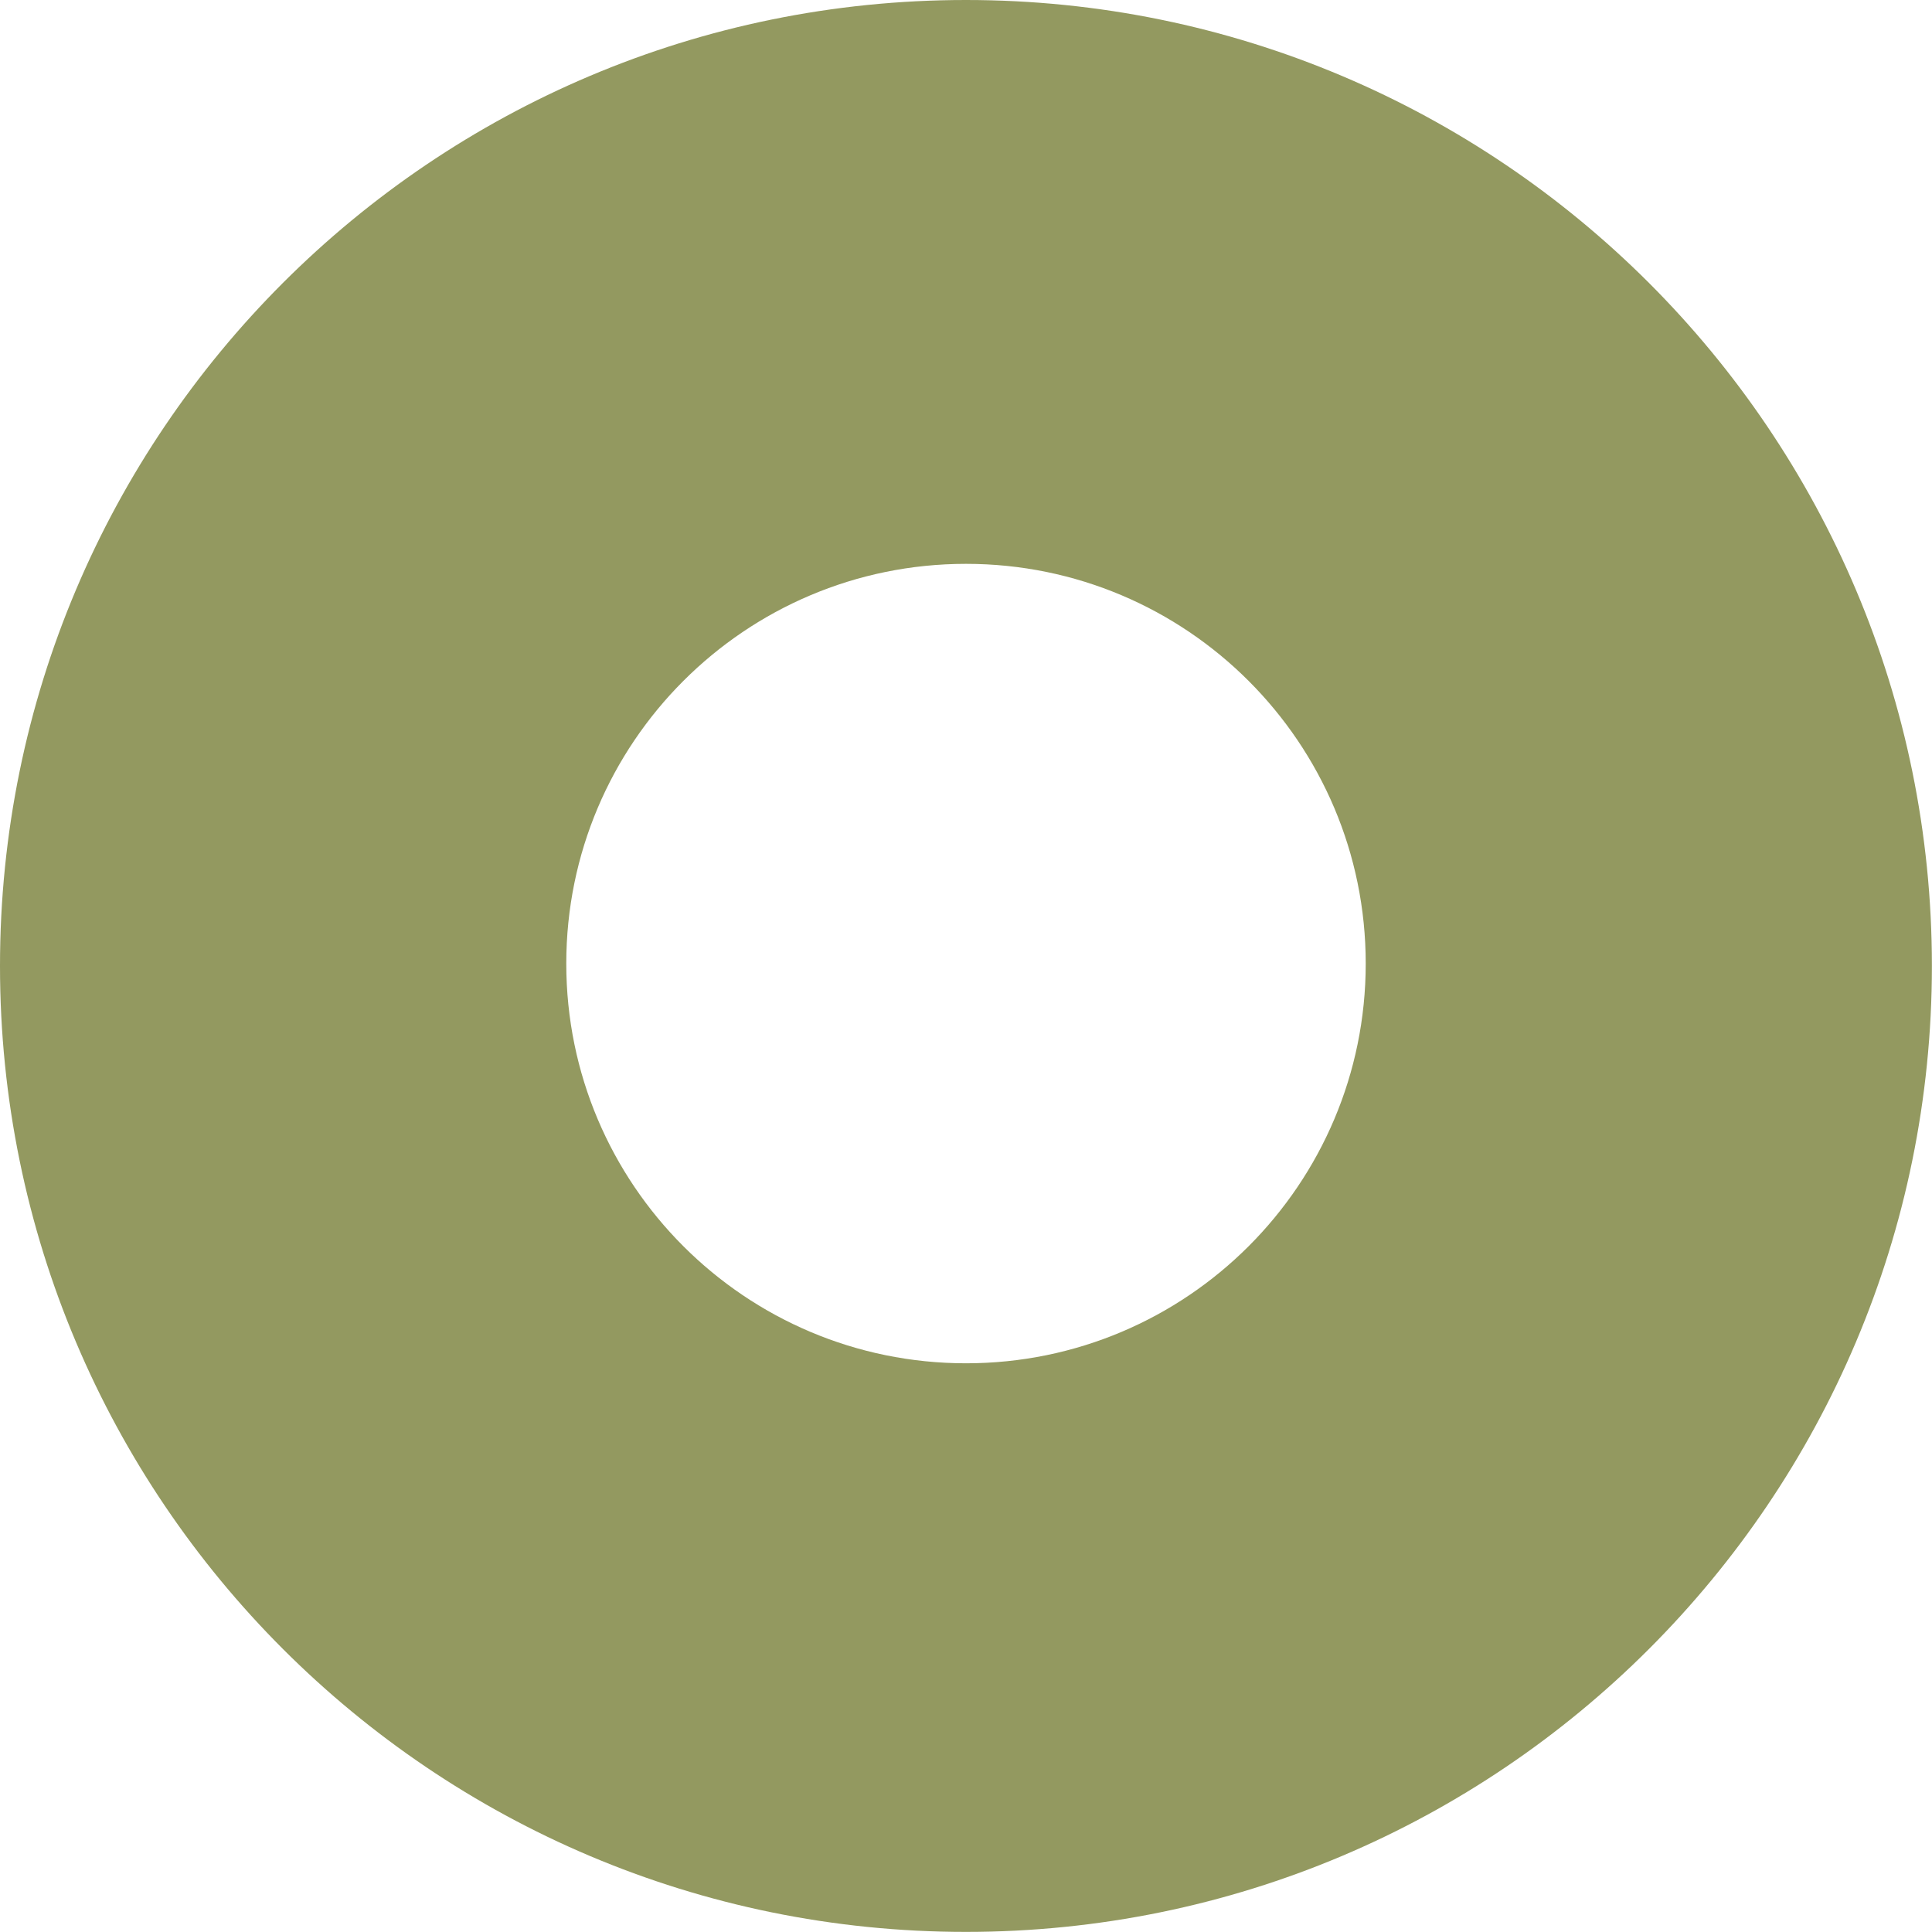 <svg width="58" height="58" viewBox="0 0 58 58" fill="none" xmlns="http://www.w3.org/2000/svg">
<path fill-rule="evenodd" clip-rule="evenodd" d="M28.998 57.997C45.014 57.997 57.997 45.014 57.997 28.998C57.997 12.983 45.014 0 28.998 0C12.983 0 0 12.983 0 28.998C0 45.014 12.983 57.997 28.998 57.997ZM29 40.927C35.627 40.927 41 35.555 41 28.927C41 22.3 35.627 16.927 29 16.927C22.373 16.927 17 22.3 17 28.927C17 35.555 22.373 40.927 29 40.927Z" fill="#939960"/>
</svg>

